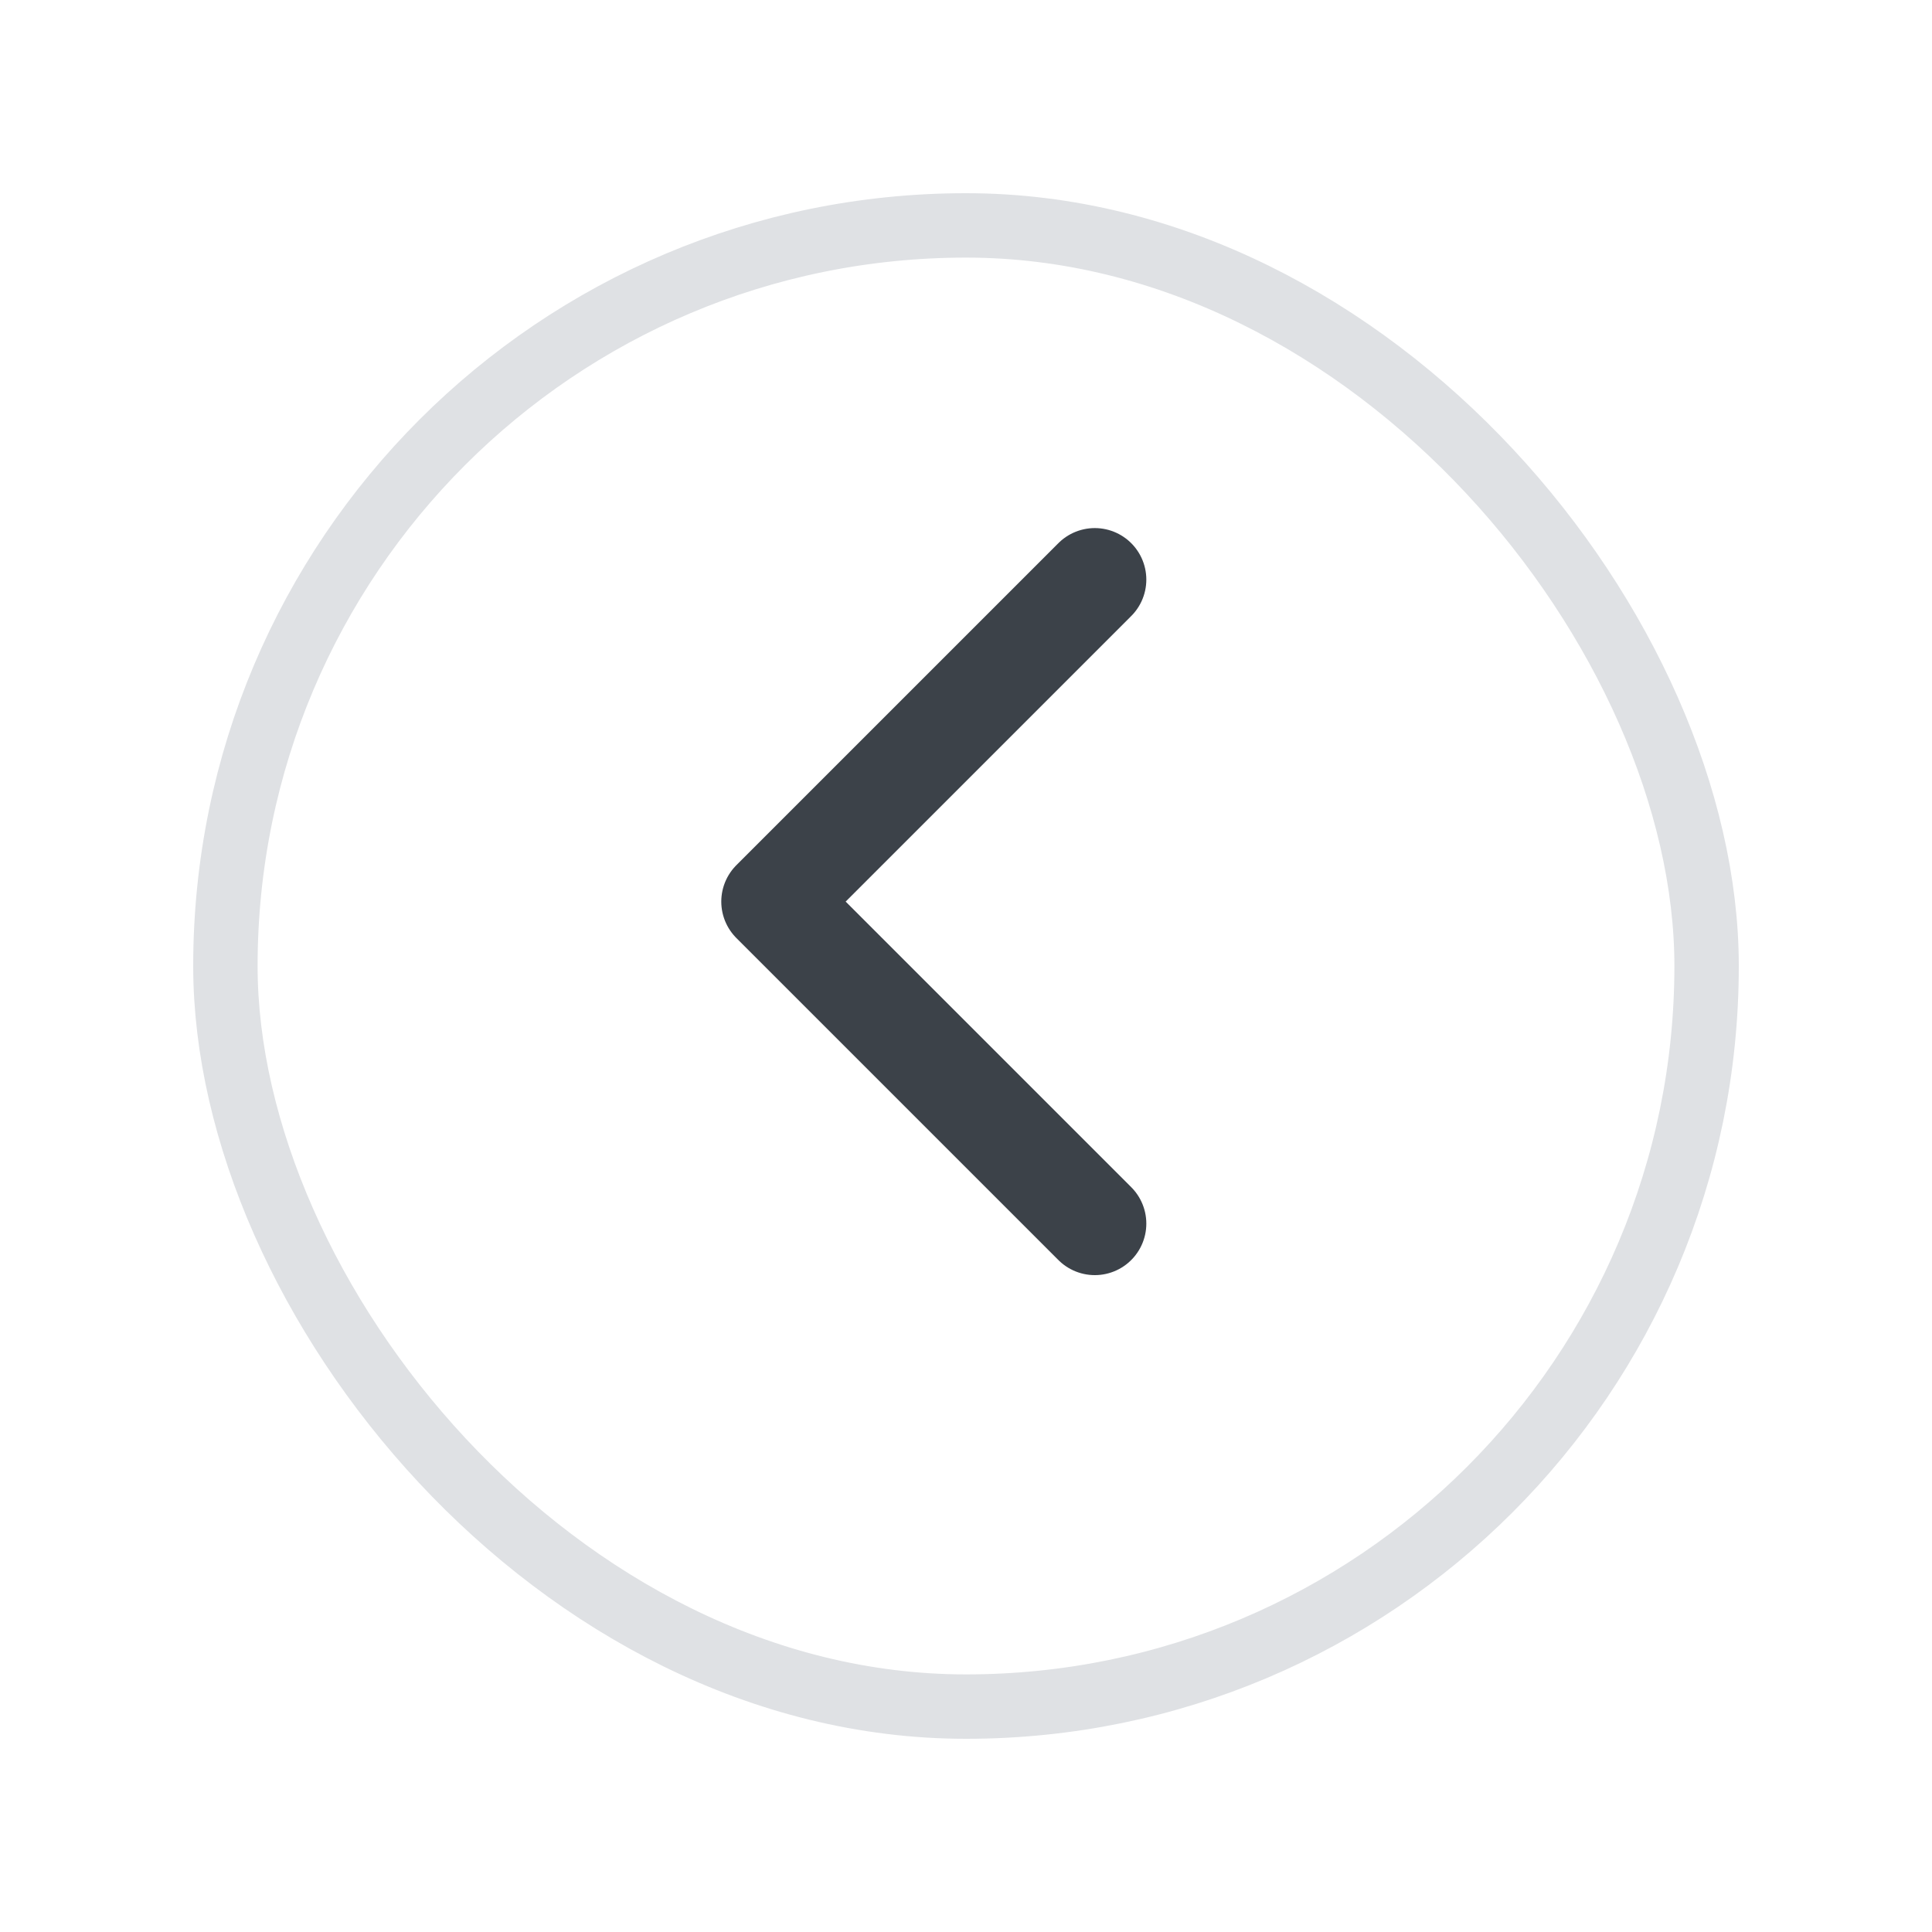 <svg width="30" height="30" viewBox="0 0 30 30" fill="none" xmlns="http://www.w3.org/2000/svg">
    <g filter="url(#9s4zjrwy5a)">
        <rect x="27" y="26" width="24" height="24" rx="12" transform="rotate(180 27 26)" fill="#fff"/>
        <rect x="26.5" y="25.5" width="23" height="23" rx="11.5" transform="rotate(180 26.5 25.5)" stroke="#DFE1E4"/>
    </g>
    <path d="m17 9-5 5 5 5" stroke="#3C4249" stroke-width="1.6" stroke-linecap="round" stroke-linejoin="round"/>
    <defs>
        <filter id="9s4zjrwy5a" x="0" y="0" width="30" height="30" filterUnits="userSpaceOnUse" color-interpolation-filters="sRGB">
            <feFlood flood-opacity="0" result="BackgroundImageFix"/>
            <feColorMatrix in="SourceAlpha" values="0 0 0 0 0 0 0 0 0 0 0 0 0 0 0 0 0 0 127 0" result="hardAlpha"/>
            <feOffset dy="1"/>
            <feGaussianBlur stdDeviation="1.5"/>
            <feComposite in2="hardAlpha" operator="out"/>
            <feColorMatrix values="0 0 0 0 0 0 0 0 0 0 0 0 0 0 0 0 0 0 0.06 0"/>
            <feBlend in2="BackgroundImageFix" result="effect1_dropShadow_7272_87358"/>
            <feBlend in="SourceGraphic" in2="effect1_dropShadow_7272_87358" result="shape"/>
        </filter>
    </defs>
</svg>
